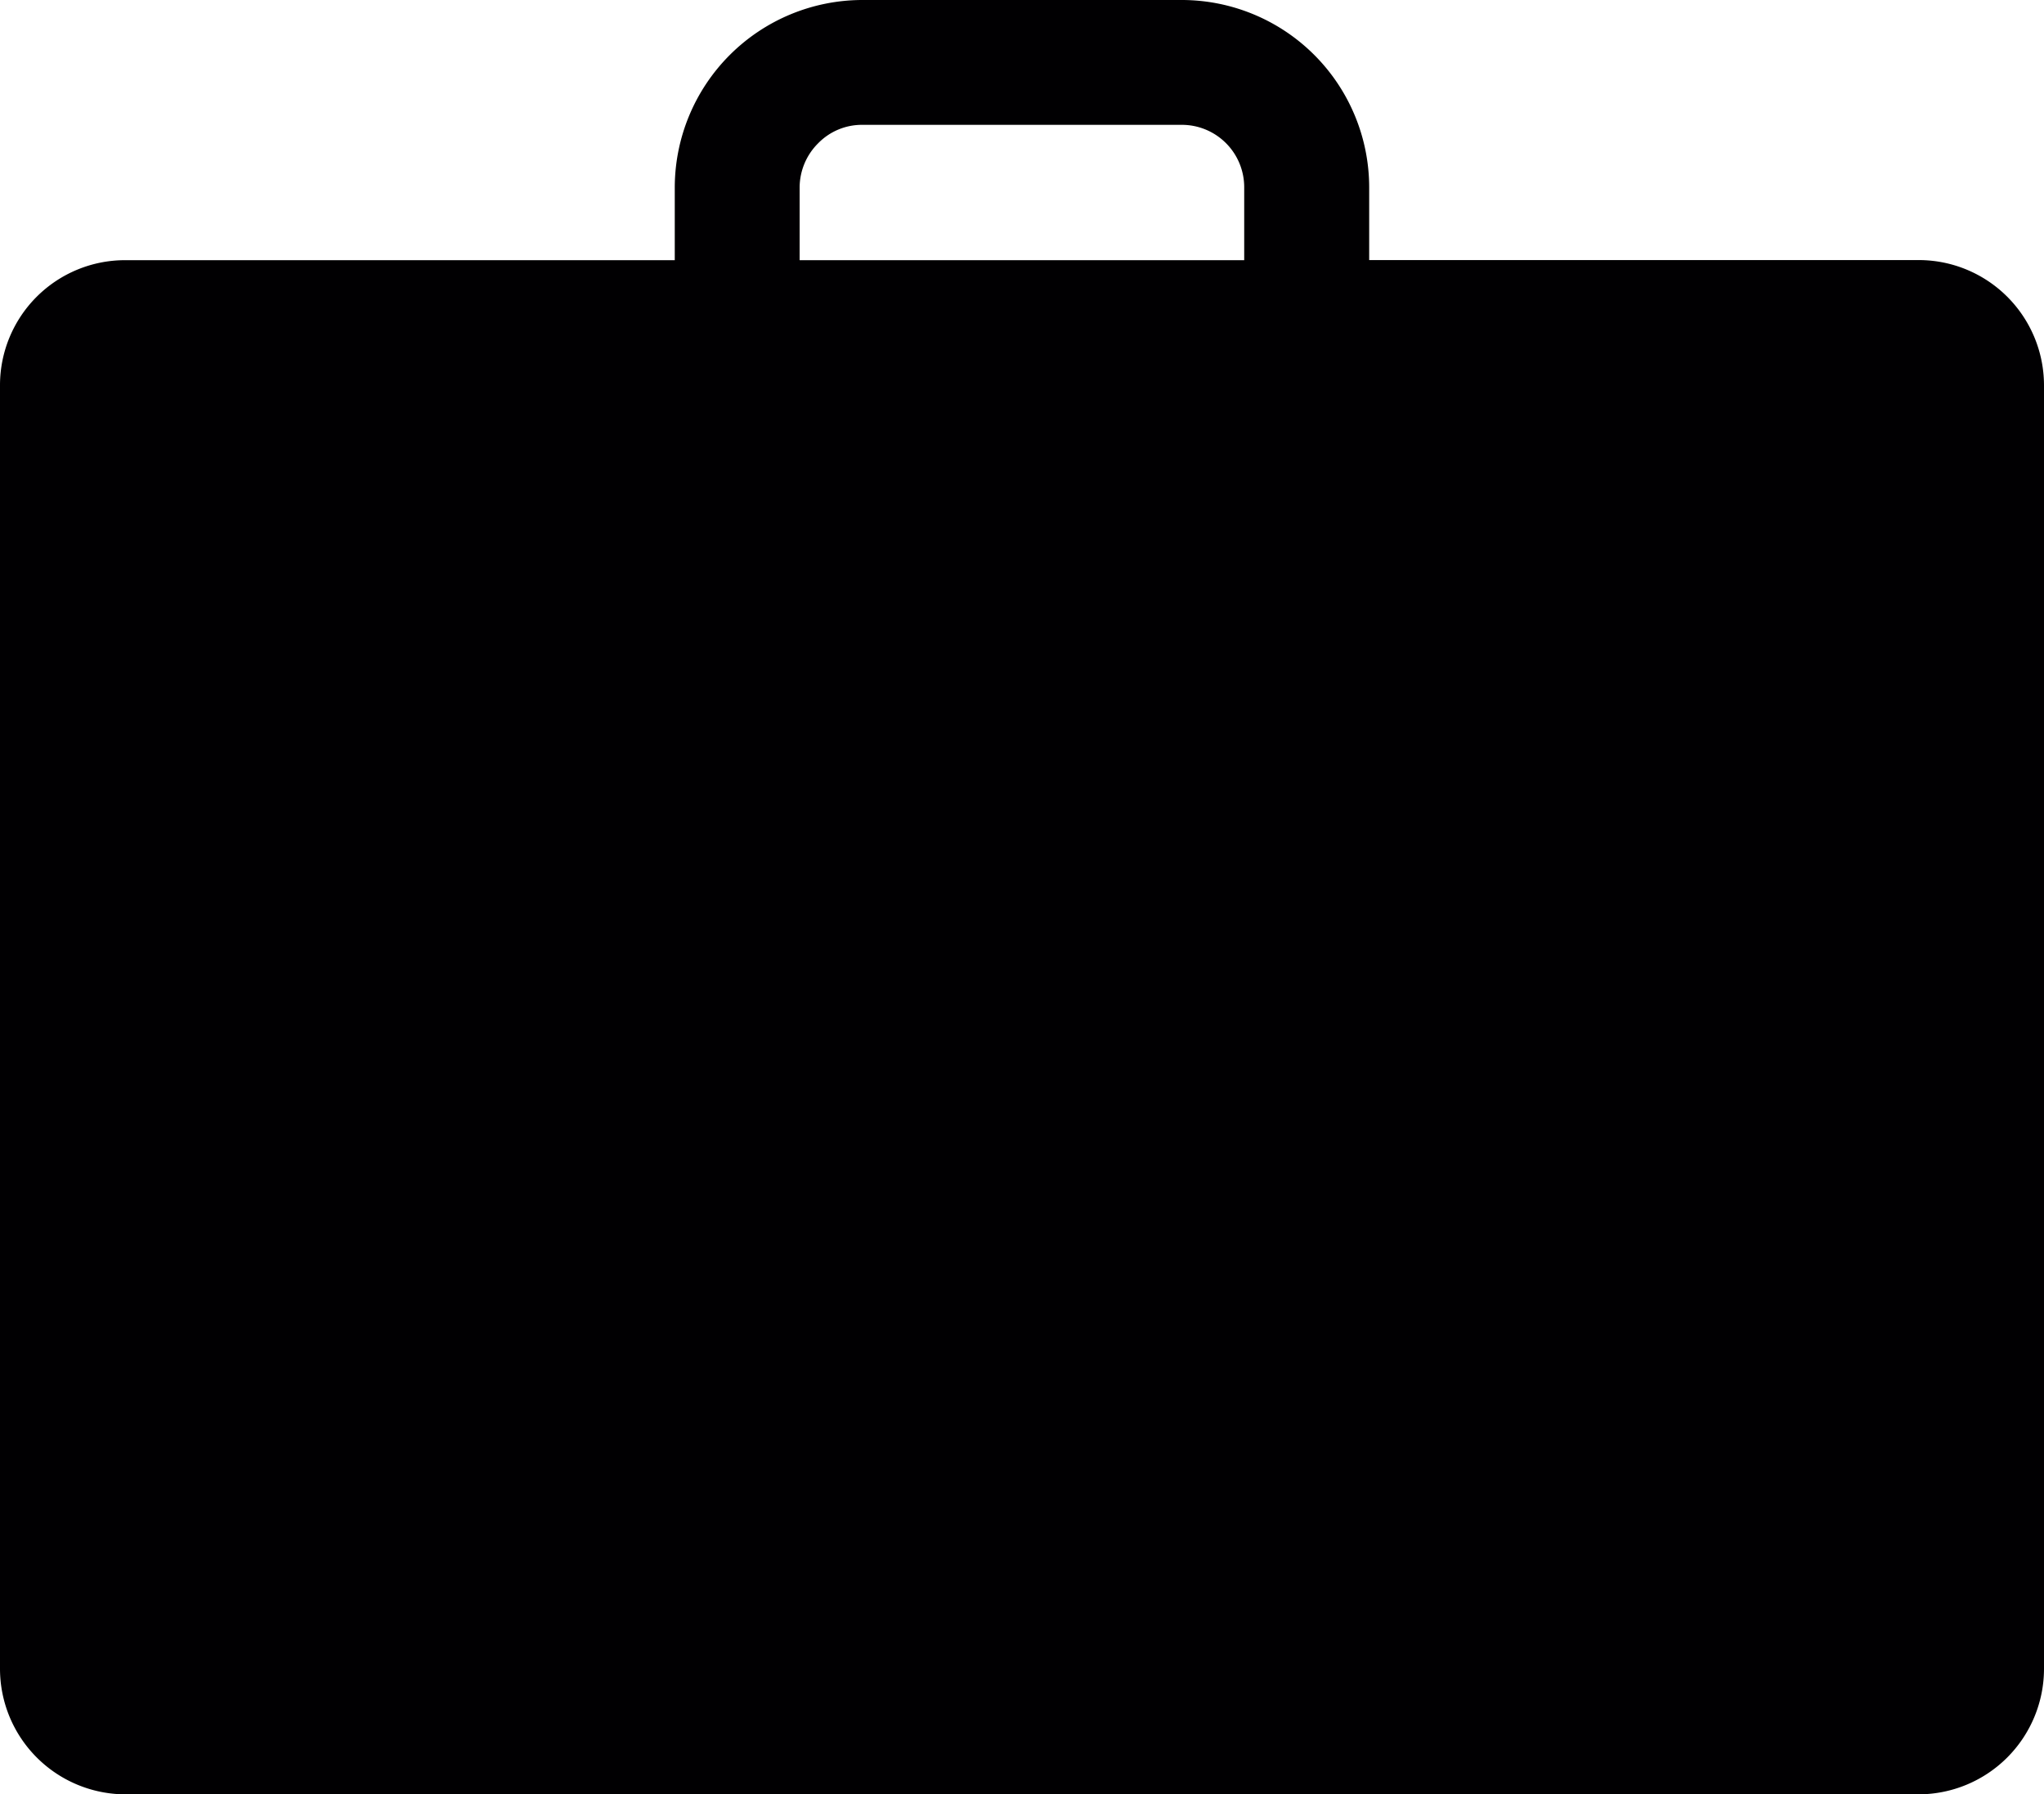 <svg xmlns="http://www.w3.org/2000/svg" viewBox="0 0 397.1 348.56"><defs><style>.cls-1{fill:#010002;}</style></defs><title>Portfolio-closedAsset 1</title><g id="Layer_2" data-name="Layer 2"><g id="Capa_1" data-name="Capa 1"><path class="cls-1" d="M372.83,50.52H266V36.39A36.43,36.43,0,0,0,229.62,0H167.5a36.48,36.48,0,0,0-36.41,36.39V50.54H24.27A24.3,24.3,0,0,0,0,74.79V324.15a24.41,24.41,0,0,0,24.41,24.41H372.68a24.41,24.41,0,0,0,24.42-24.41V74.79A24.35,24.35,0,0,0,372.83,50.52ZM158.93,27.85a11.87,11.87,0,0,1,8.55-3.6H229.6a12.12,12.12,0,0,1,12.12,12.14V50.54H155.35V36.39h0A12.15,12.15,0,0,1,158.93,27.85Z"/></g></g></svg>